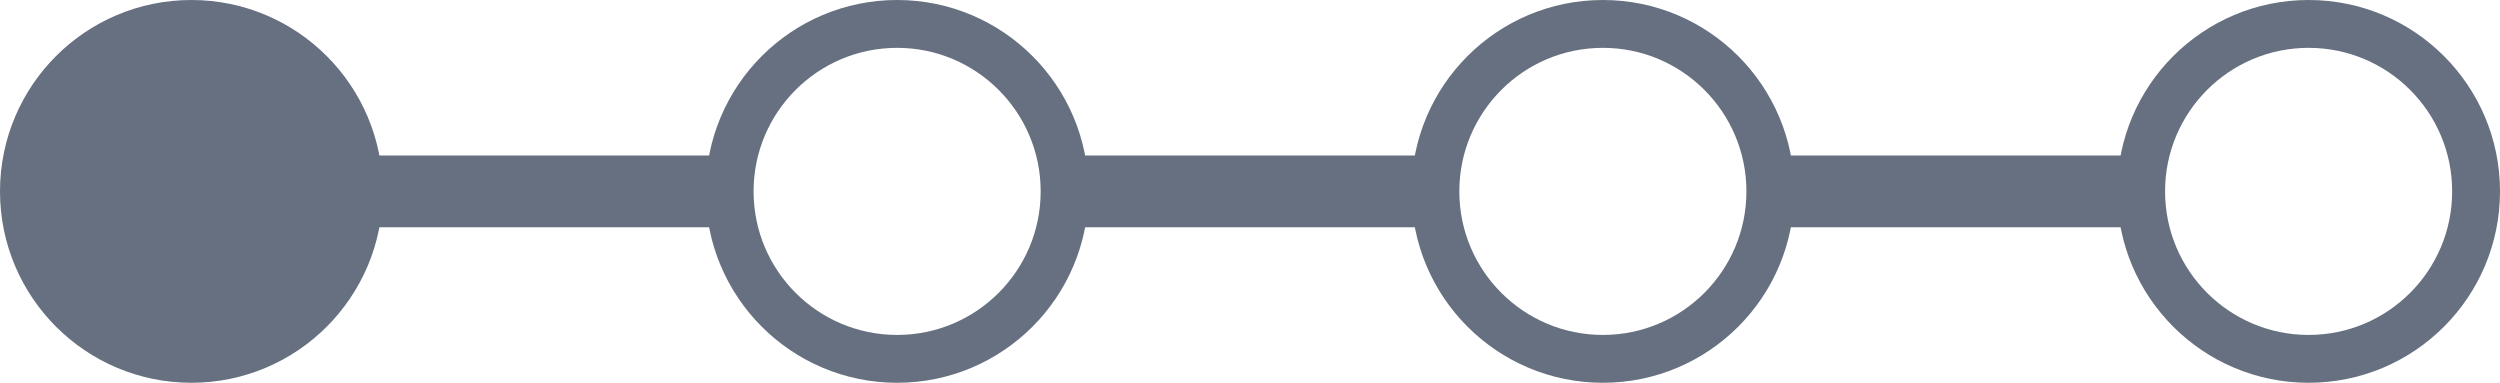 <svg width="209" height="32" viewBox="0 0 209 32" fill="none" xmlns="http://www.w3.org/2000/svg">
<rect x="29" y="13" width="33" height="6" fill="#667080"/>
<rect x="88" y="13" width="33" height="6" fill="#667080"/>
<rect x="147" y="13" width="33" height="6" fill="#667080"/>
<circle cx="16" cy="16" r="14" fill="#667080" stroke="#667080" stroke-width="4"/>
<circle cx="75" cy="16" r="14" stroke="#667080" stroke-width="4"/>
<circle cx="134" cy="16" r="14" stroke="#667080" stroke-width="4"/>
<circle cx="193" cy="16" r="14" stroke="#667080" stroke-width="4"/>
</svg>
